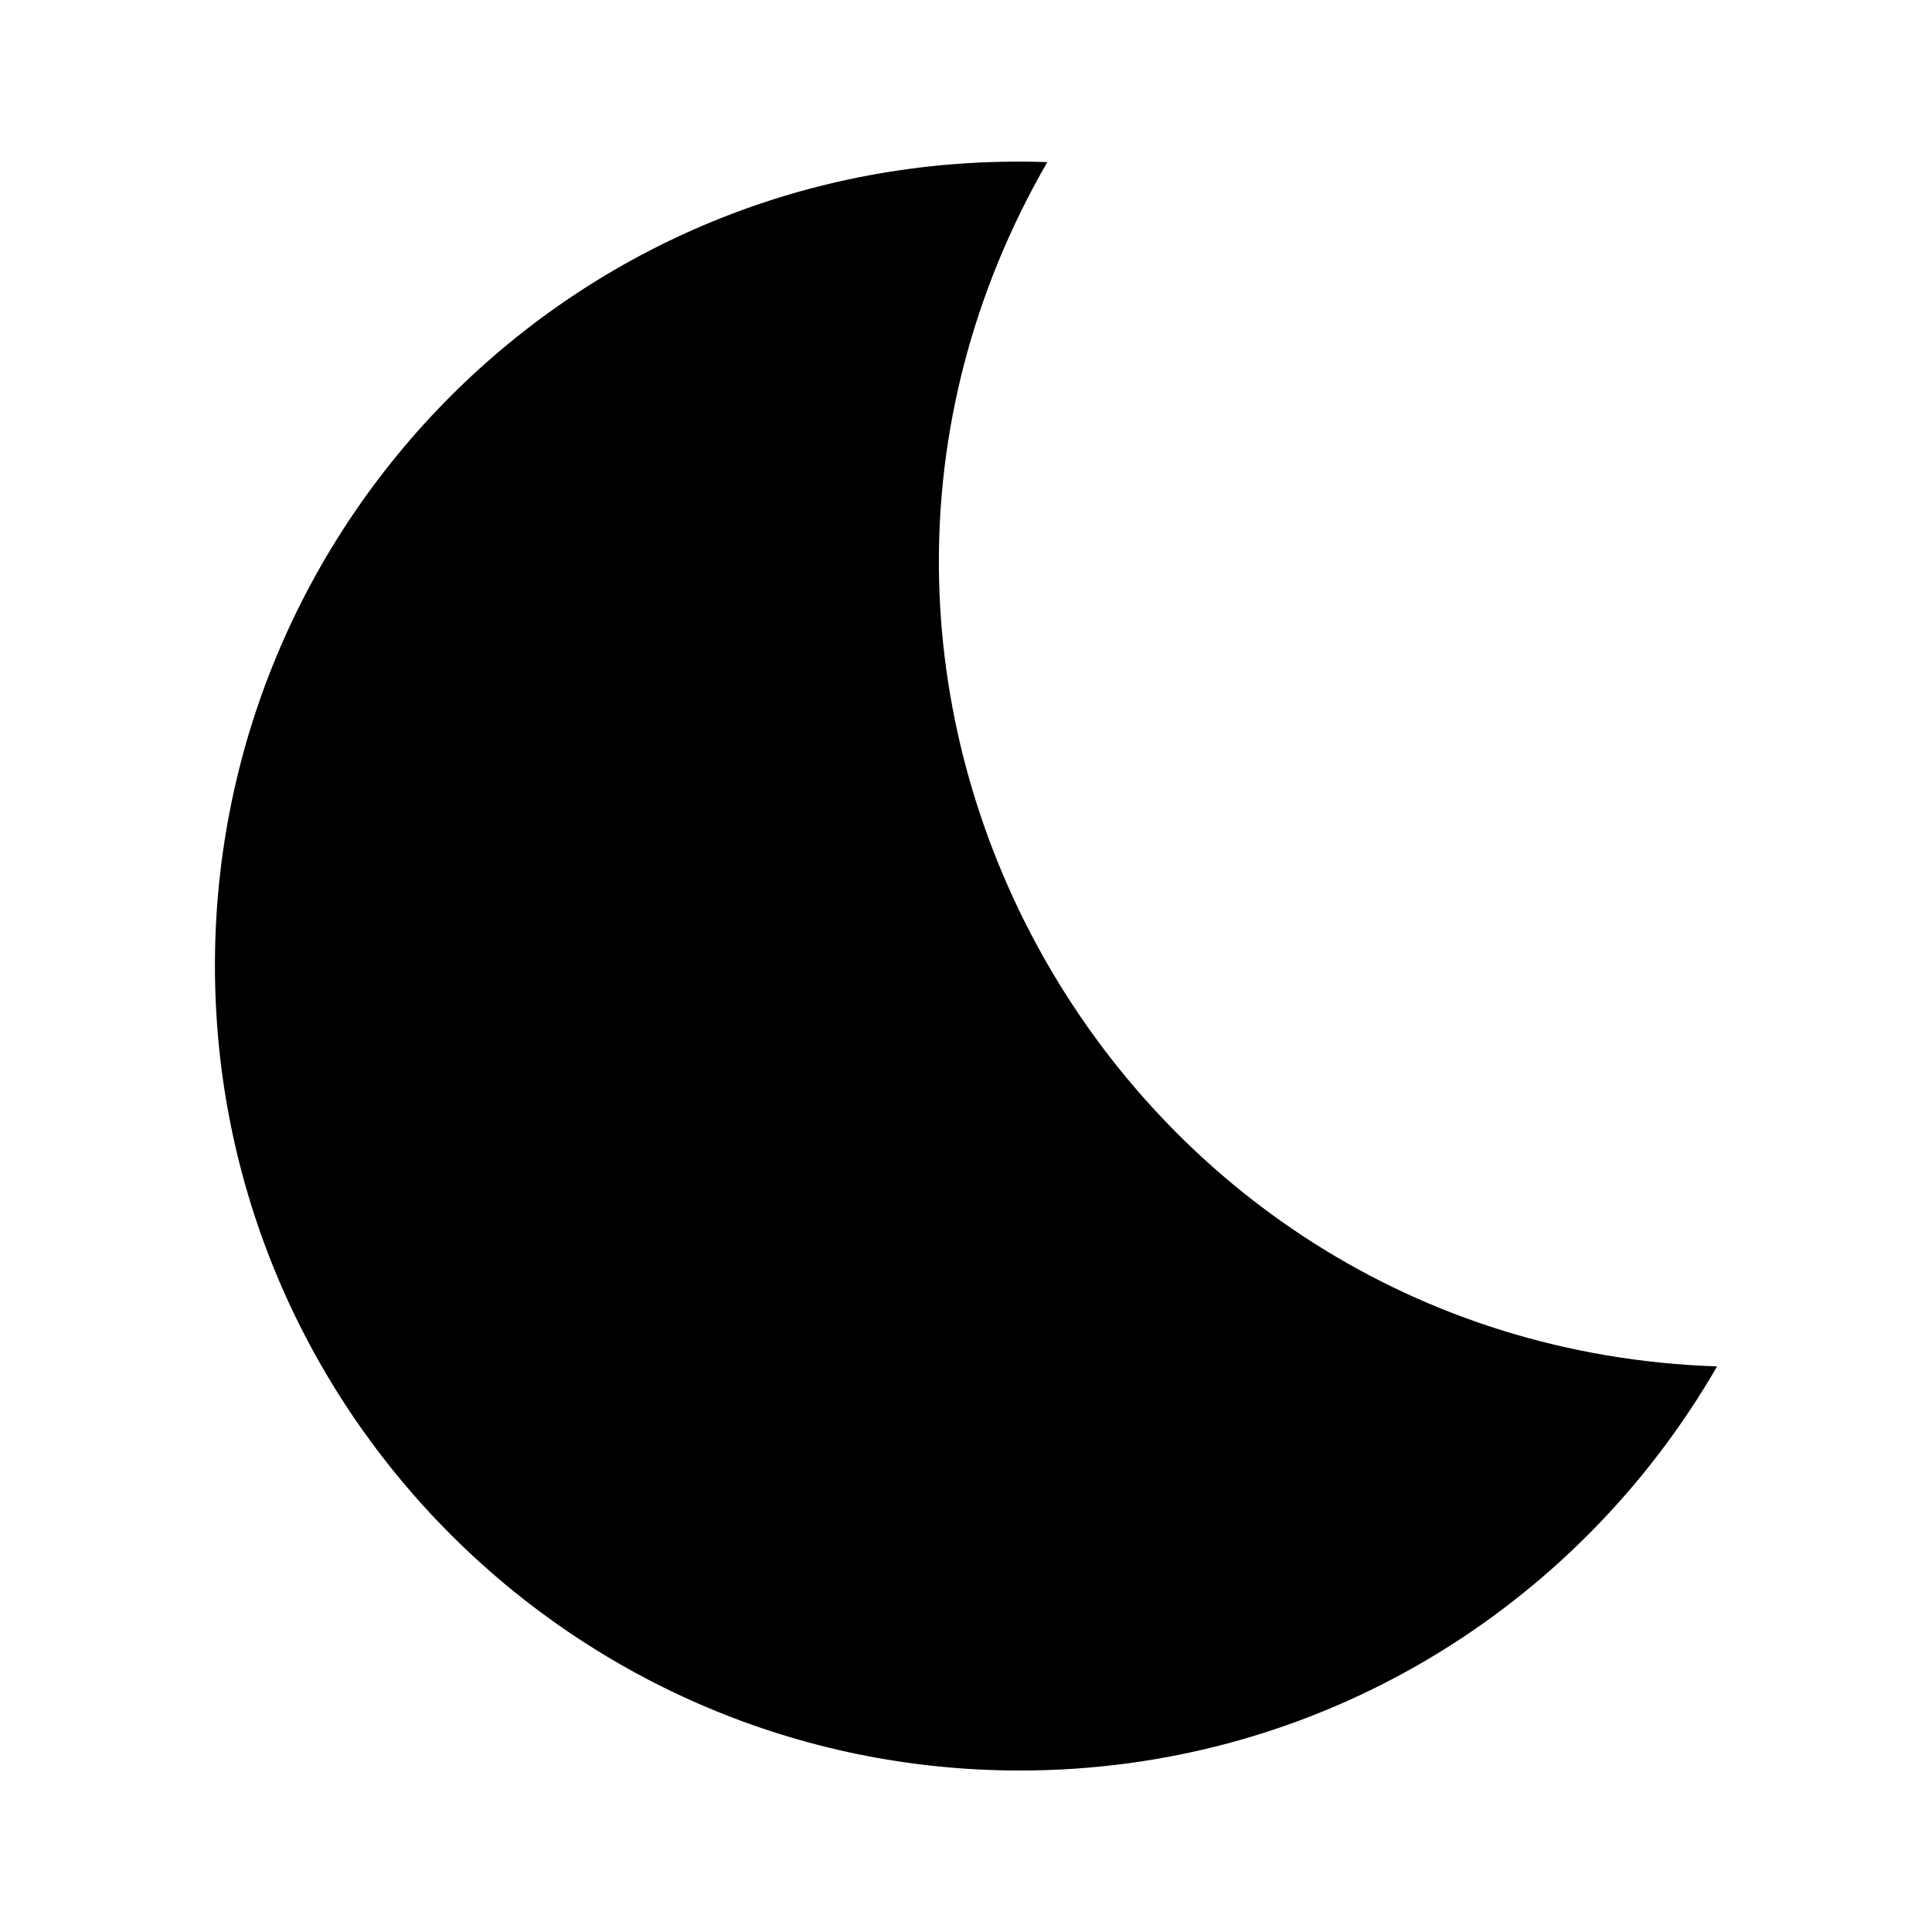 <svg width="24" height="24" viewBox="0 0 24 24"  xmlns="http://www.w3.org/2000/svg">
<path d="M13.01 2.014C7.26 1.814 2.67 6.414 2.67 11.994C2.67 17.514 7.15 21.994 12.67 21.994C16.38 21.994 19.6 19.974 21.33 16.974C13.82 16.724 9.24 8.544 13.01 2.014Z" />
</svg>
